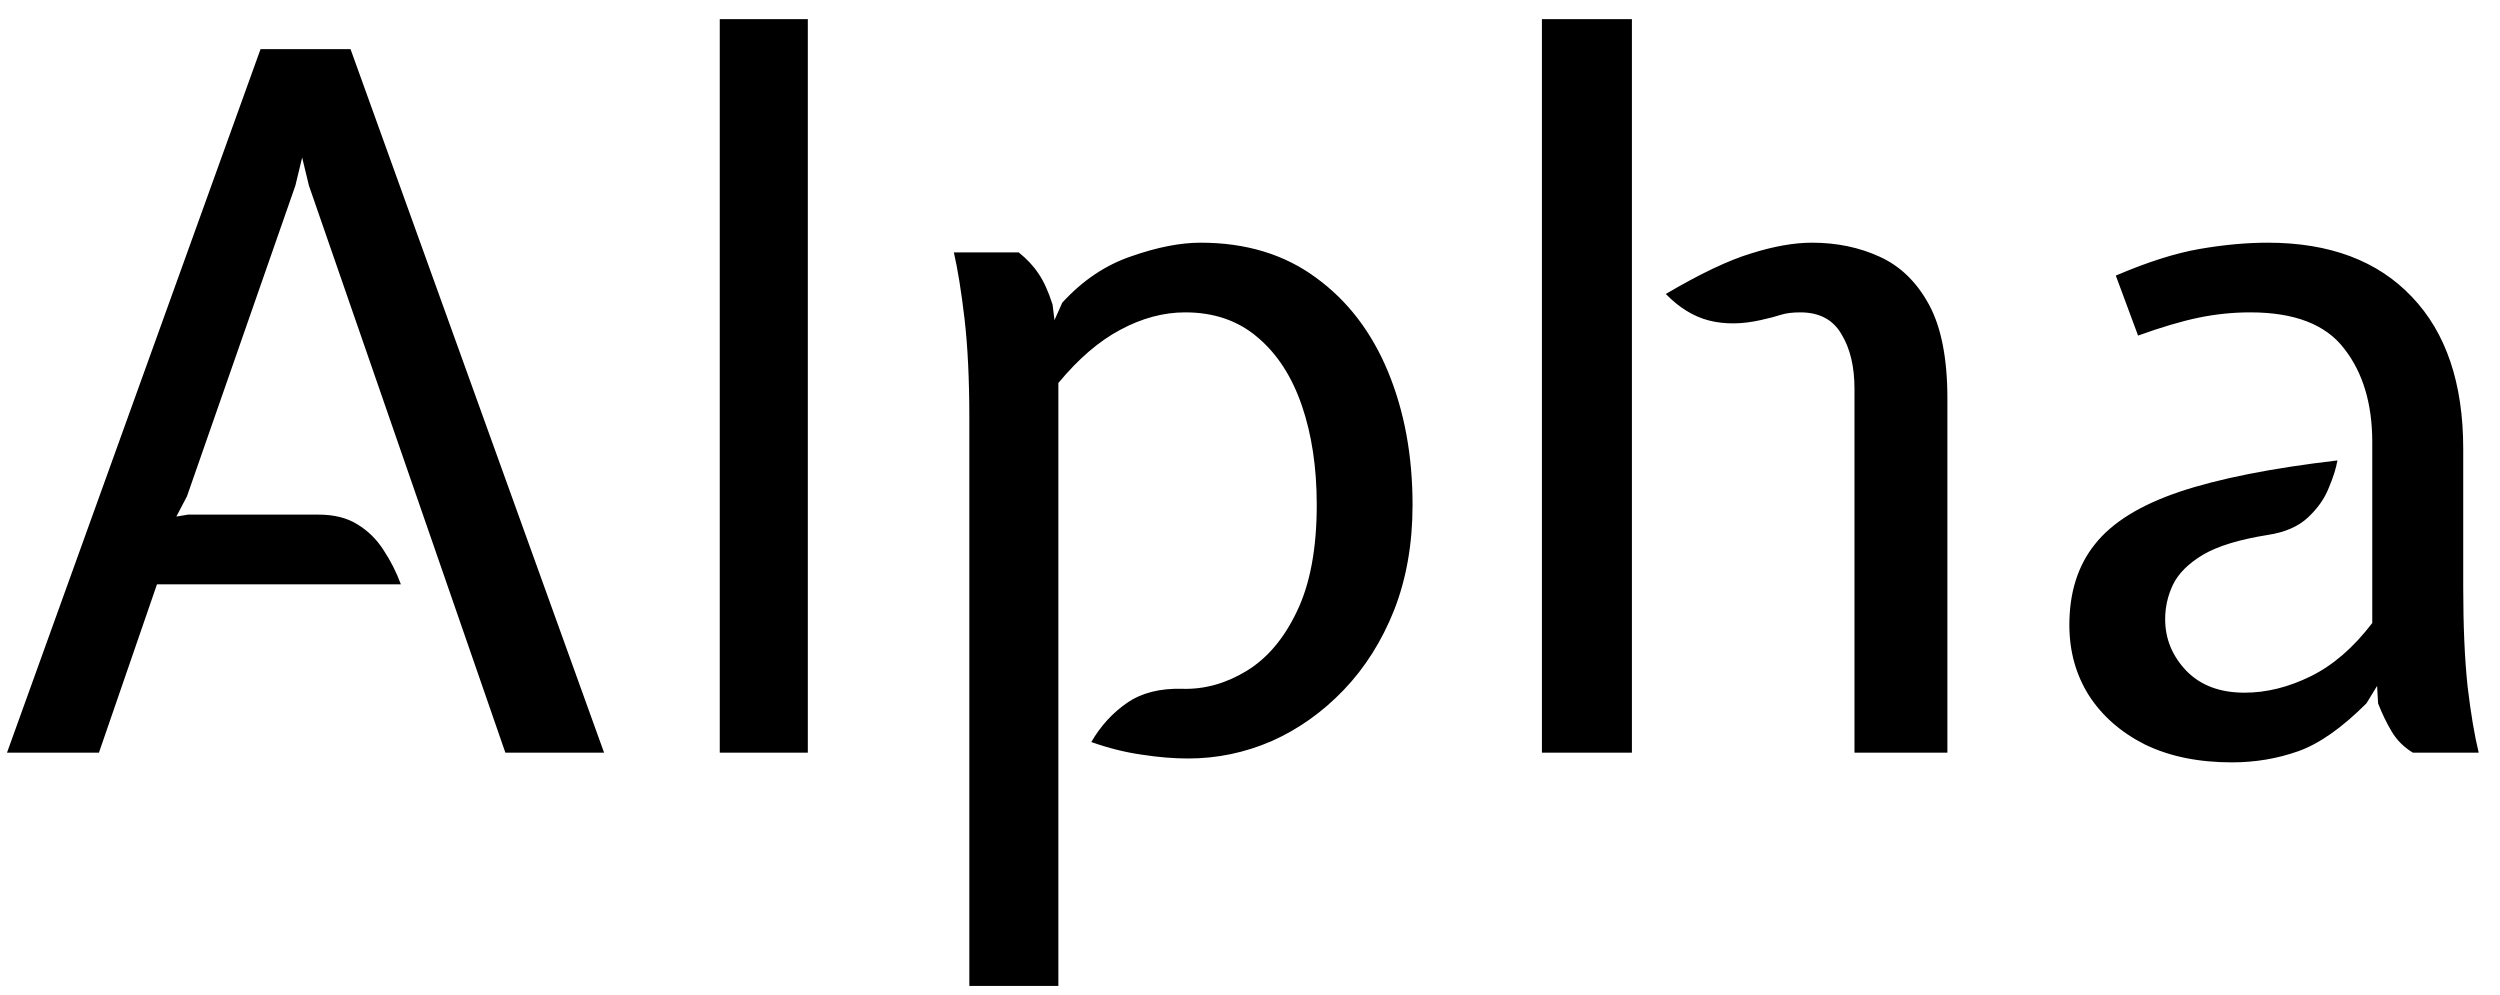<svg width="93" height="37" viewBox="0 0 93 37" fill="none" xmlns="http://www.w3.org/2000/svg">
<path d="M0.26 28L9.692 1.828H13.04L22.472 28H18.8L11.492 6.904L11.24 5.86L10.988 6.904L6.956 18.46L6.56 19.216L6.992 19.144H11.852C12.428 19.144 12.908 19.264 13.292 19.504C13.688 19.744 14.012 20.062 14.264 20.458C14.528 20.854 14.744 21.28 14.912 21.736H5.84L3.68 28H0.26ZM26.775 28V0.712H30.051V28H26.775ZM36.059 36.676V15.544C36.059 14.104 35.999 12.874 35.88 11.854C35.76 10.834 35.627 10.012 35.483 9.388H37.895C38.208 9.64 38.453 9.904 38.633 10.18C38.825 10.456 38.999 10.84 39.156 11.332L39.227 11.908L39.516 11.26C40.272 10.432 41.13 9.856 42.09 9.532C43.05 9.196 43.907 9.028 44.663 9.028C46.343 9.028 47.772 9.46 48.947 10.324C50.123 11.176 51.017 12.34 51.63 13.816C52.242 15.292 52.547 16.948 52.547 18.784C52.547 20.224 52.319 21.526 51.864 22.69C51.407 23.842 50.783 24.832 49.992 25.66C49.2 26.488 48.306 27.124 47.309 27.568C46.313 28 45.276 28.216 44.196 28.216C43.656 28.216 43.08 28.168 42.468 28.072C41.867 27.988 41.243 27.832 40.596 27.604C40.944 27.004 41.388 26.518 41.928 26.146C42.468 25.774 43.151 25.6 43.98 25.624C44.807 25.648 45.605 25.426 46.373 24.958C47.142 24.49 47.766 23.752 48.245 22.744C48.737 21.724 48.983 20.404 48.983 18.784C48.983 17.392 48.797 16.156 48.425 15.076C48.053 13.996 47.502 13.15 46.77 12.538C46.05 11.926 45.156 11.62 44.087 11.62C43.283 11.62 42.48 11.836 41.675 12.268C40.883 12.688 40.115 13.348 39.371 14.248V36.676H36.059ZM57.359 28V0.712H60.707V28H57.359ZM68.987 28V14.464C68.987 13.636 68.825 12.958 68.501 12.43C68.189 11.89 67.679 11.62 66.971 11.62C66.683 11.62 66.443 11.65 66.251 11.71C66.071 11.77 65.819 11.836 65.495 11.908C64.799 12.064 64.163 12.07 63.587 11.926C63.011 11.782 62.471 11.452 61.967 10.936C63.251 10.18 64.313 9.676 65.153 9.424C65.993 9.16 66.743 9.028 67.403 9.028C68.327 9.028 69.167 9.202 69.923 9.55C70.691 9.898 71.303 10.492 71.759 11.332C72.215 12.172 72.443 13.336 72.443 14.824V28H68.987ZM83.028 28.36C81.78 28.36 80.7 28.138 79.788 27.694C78.888 27.238 78.192 26.626 77.7 25.858C77.22 25.09 76.98 24.22 76.98 23.248C76.98 22.036 77.298 21.034 77.934 20.242C78.57 19.438 79.614 18.79 81.066 18.298C82.53 17.806 84.492 17.416 86.952 17.128C86.904 17.416 86.796 17.758 86.628 18.154C86.472 18.55 86.214 18.916 85.854 19.252C85.494 19.588 84.996 19.804 84.36 19.9C83.304 20.068 82.5 20.314 81.948 20.638C81.408 20.962 81.036 21.334 80.832 21.754C80.64 22.162 80.544 22.588 80.544 23.032C80.544 23.764 80.808 24.406 81.336 24.958C81.864 25.498 82.584 25.768 83.496 25.768C84.312 25.768 85.134 25.564 85.962 25.156C86.79 24.748 87.552 24.088 88.248 23.176V16.444C88.248 15.016 87.9 13.858 87.204 12.97C86.52 12.07 85.356 11.62 83.712 11.62C83.064 11.62 82.422 11.686 81.786 11.818C81.15 11.95 80.4 12.172 79.536 12.484L78.708 10.252C79.884 9.748 80.922 9.418 81.822 9.262C82.722 9.106 83.568 9.028 84.36 9.028C86.664 9.028 88.452 9.7 89.724 11.044C90.996 12.376 91.632 14.26 91.632 16.696V21.844C91.632 23.284 91.686 24.514 91.794 25.534C91.914 26.542 92.052 27.364 92.208 28H89.76C89.424 27.796 89.16 27.532 88.968 27.208C88.776 26.884 88.608 26.536 88.464 26.164L88.428 25.516L88.032 26.164C87.12 27.076 86.274 27.67 85.494 27.946C84.714 28.222 83.892 28.36 83.028 28.36Z" fill="black" style="fill:black;fill-opacity:1;"/>
</svg>
